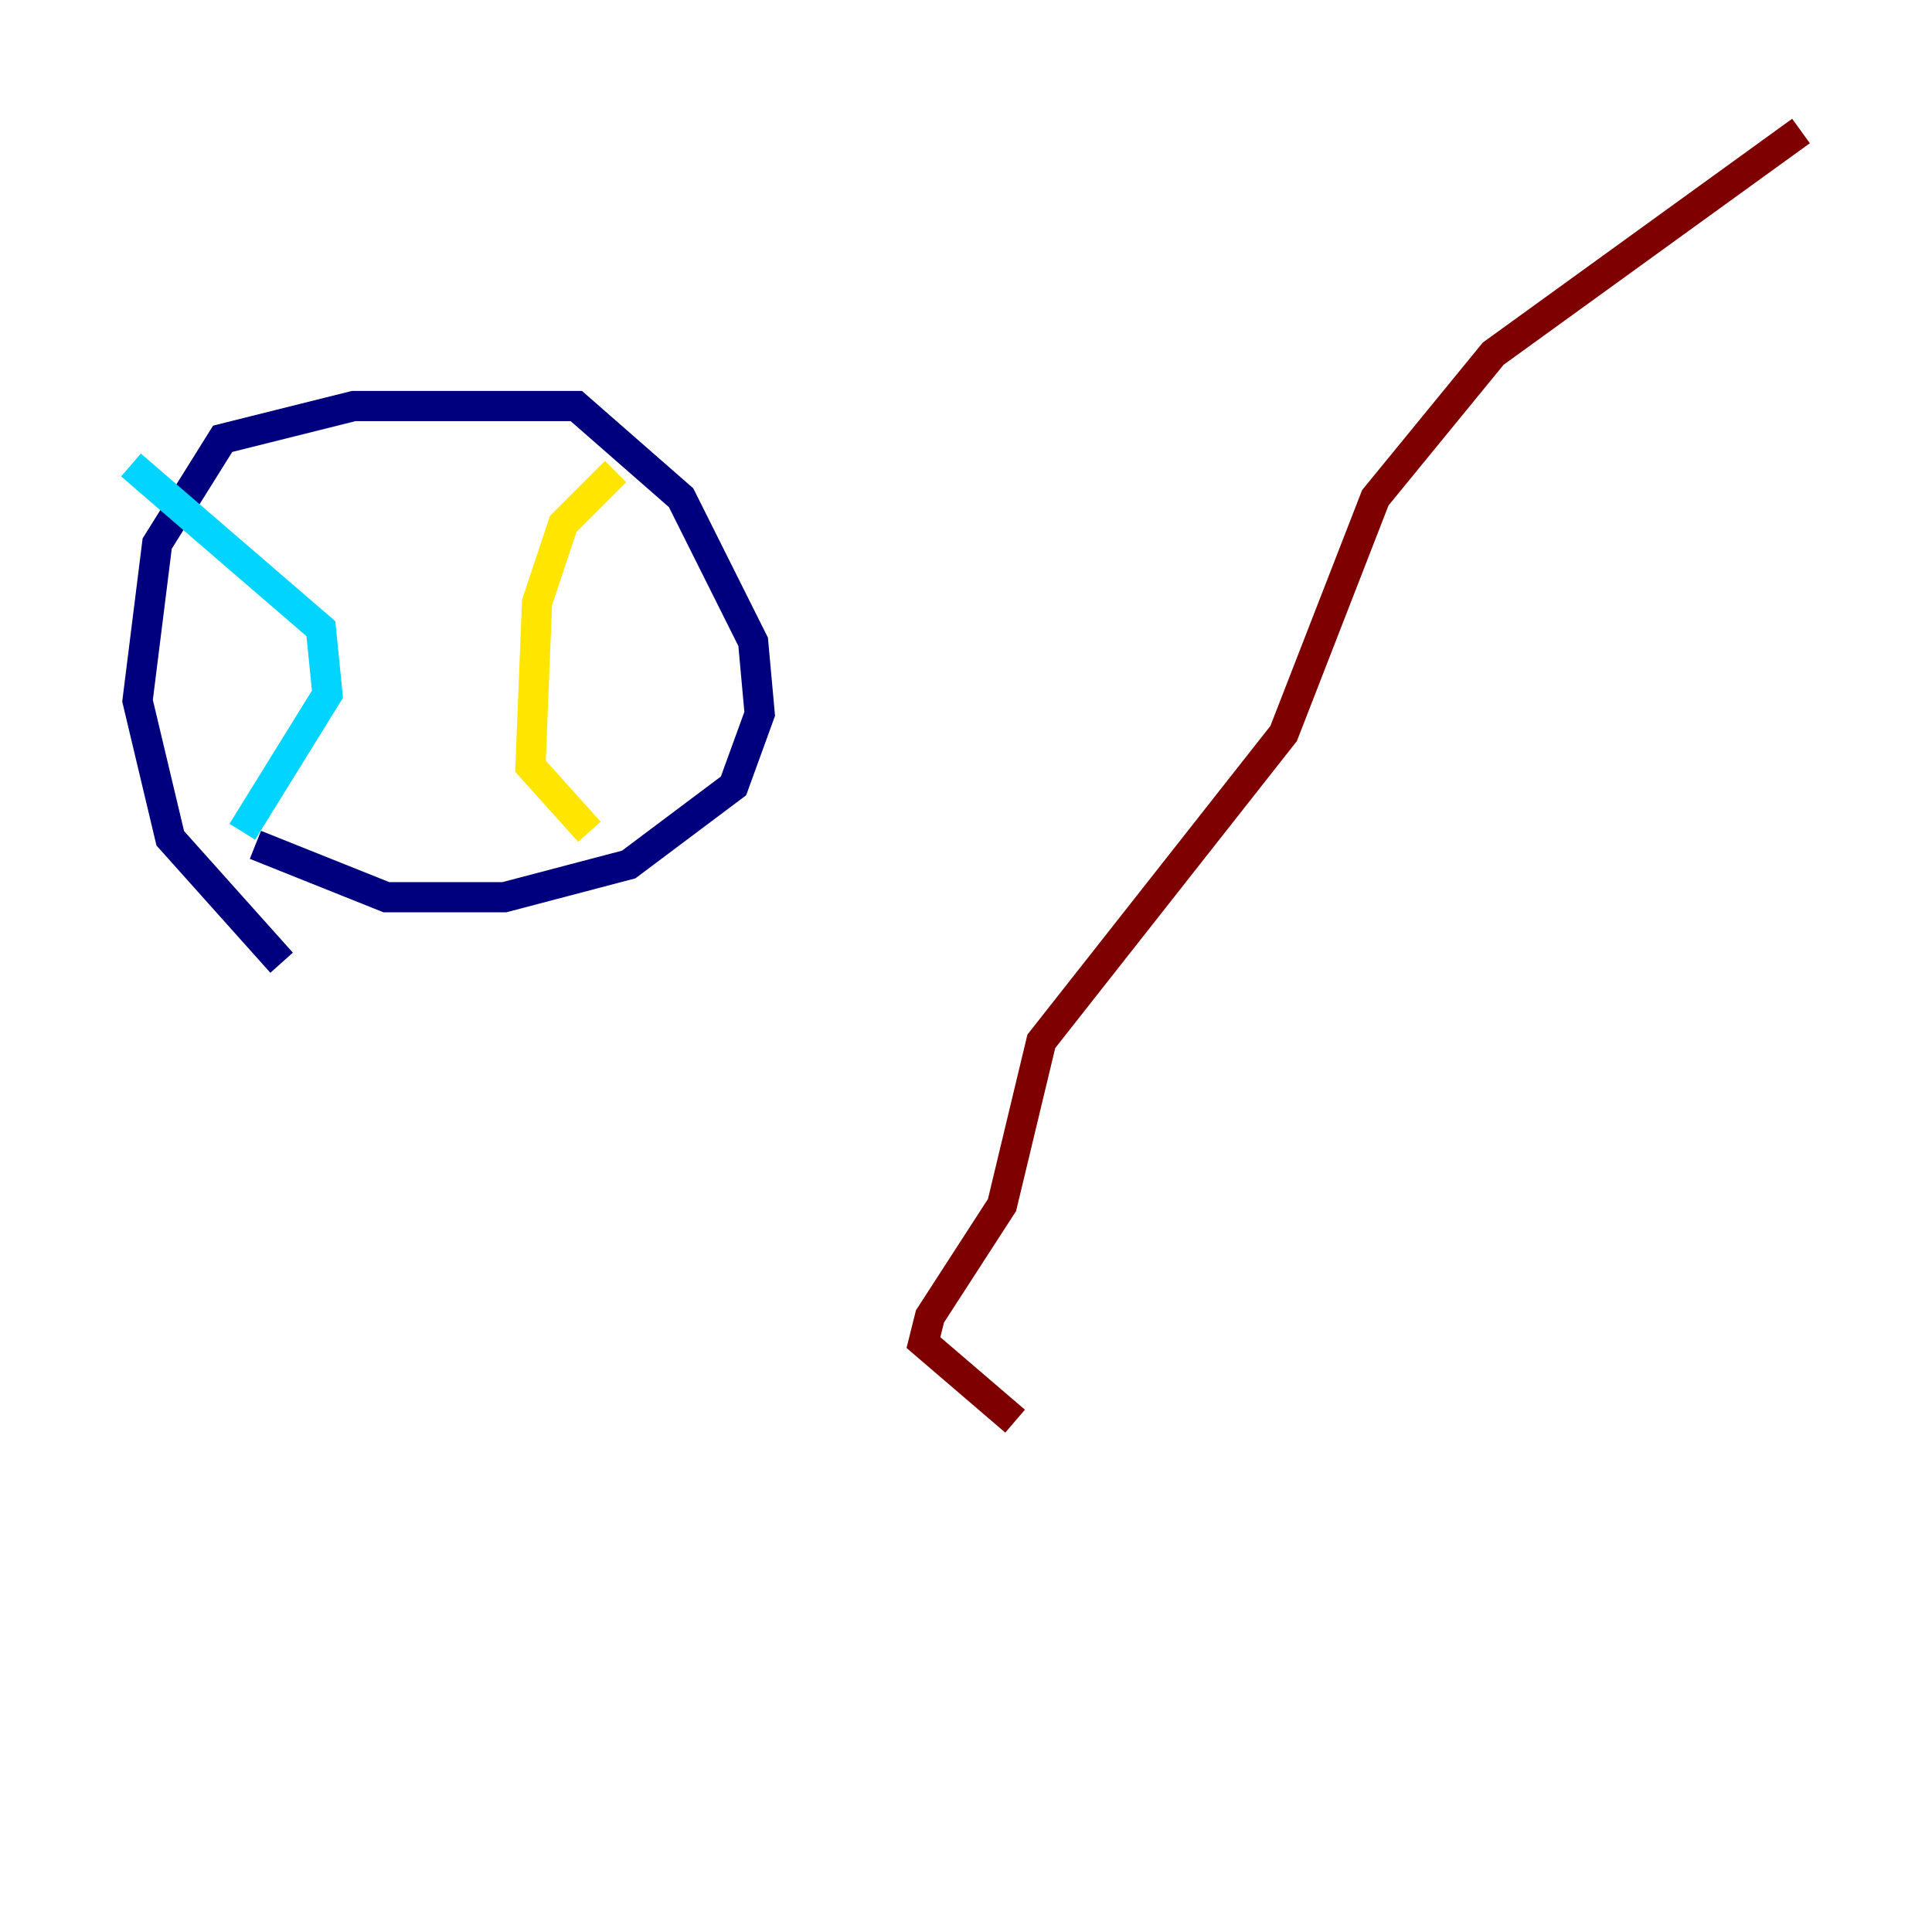 <?xml version="1.0" encoding="utf-8" ?>
<svg baseProfile="tiny" height="128" version="1.2" viewBox="0,0,128,128" width="128" xmlns="http://www.w3.org/2000/svg" xmlns:ev="http://www.w3.org/2001/xml-events" xmlns:xlink="http://www.w3.org/1999/xlink"><defs /><polyline fill="none" points="18.658,63.783 11.281,55.539 9.112,46.427 10.414,36.014 14.752,29.071 23.43,26.902 38.183,26.902 45.125,32.976 49.898,42.522 50.332,47.295 48.597,52.068 41.654,57.275 33.41,59.444 25.6,59.444 16.922,55.973" stroke="#00007f" stroke-width="2" /><polyline fill="none" points="8.678,30.807 21.261,41.654 21.695,45.993 16.054,55.105" stroke="#00d4ff" stroke-width="2" /><polyline fill="none" points="40.786,31.241 37.315,34.712 35.58,39.919 35.146,50.766 39.051,55.105" stroke="#ffe500" stroke-width="2" /><polyline fill="none" points="67.254,94.156 61.18,88.949 61.614,87.214 66.386,79.837 68.99,68.99 85.044,48.597 91.119,32.976 98.929,23.43 119.322,8.678" stroke="#7f0000" stroke-width="2" /></svg>